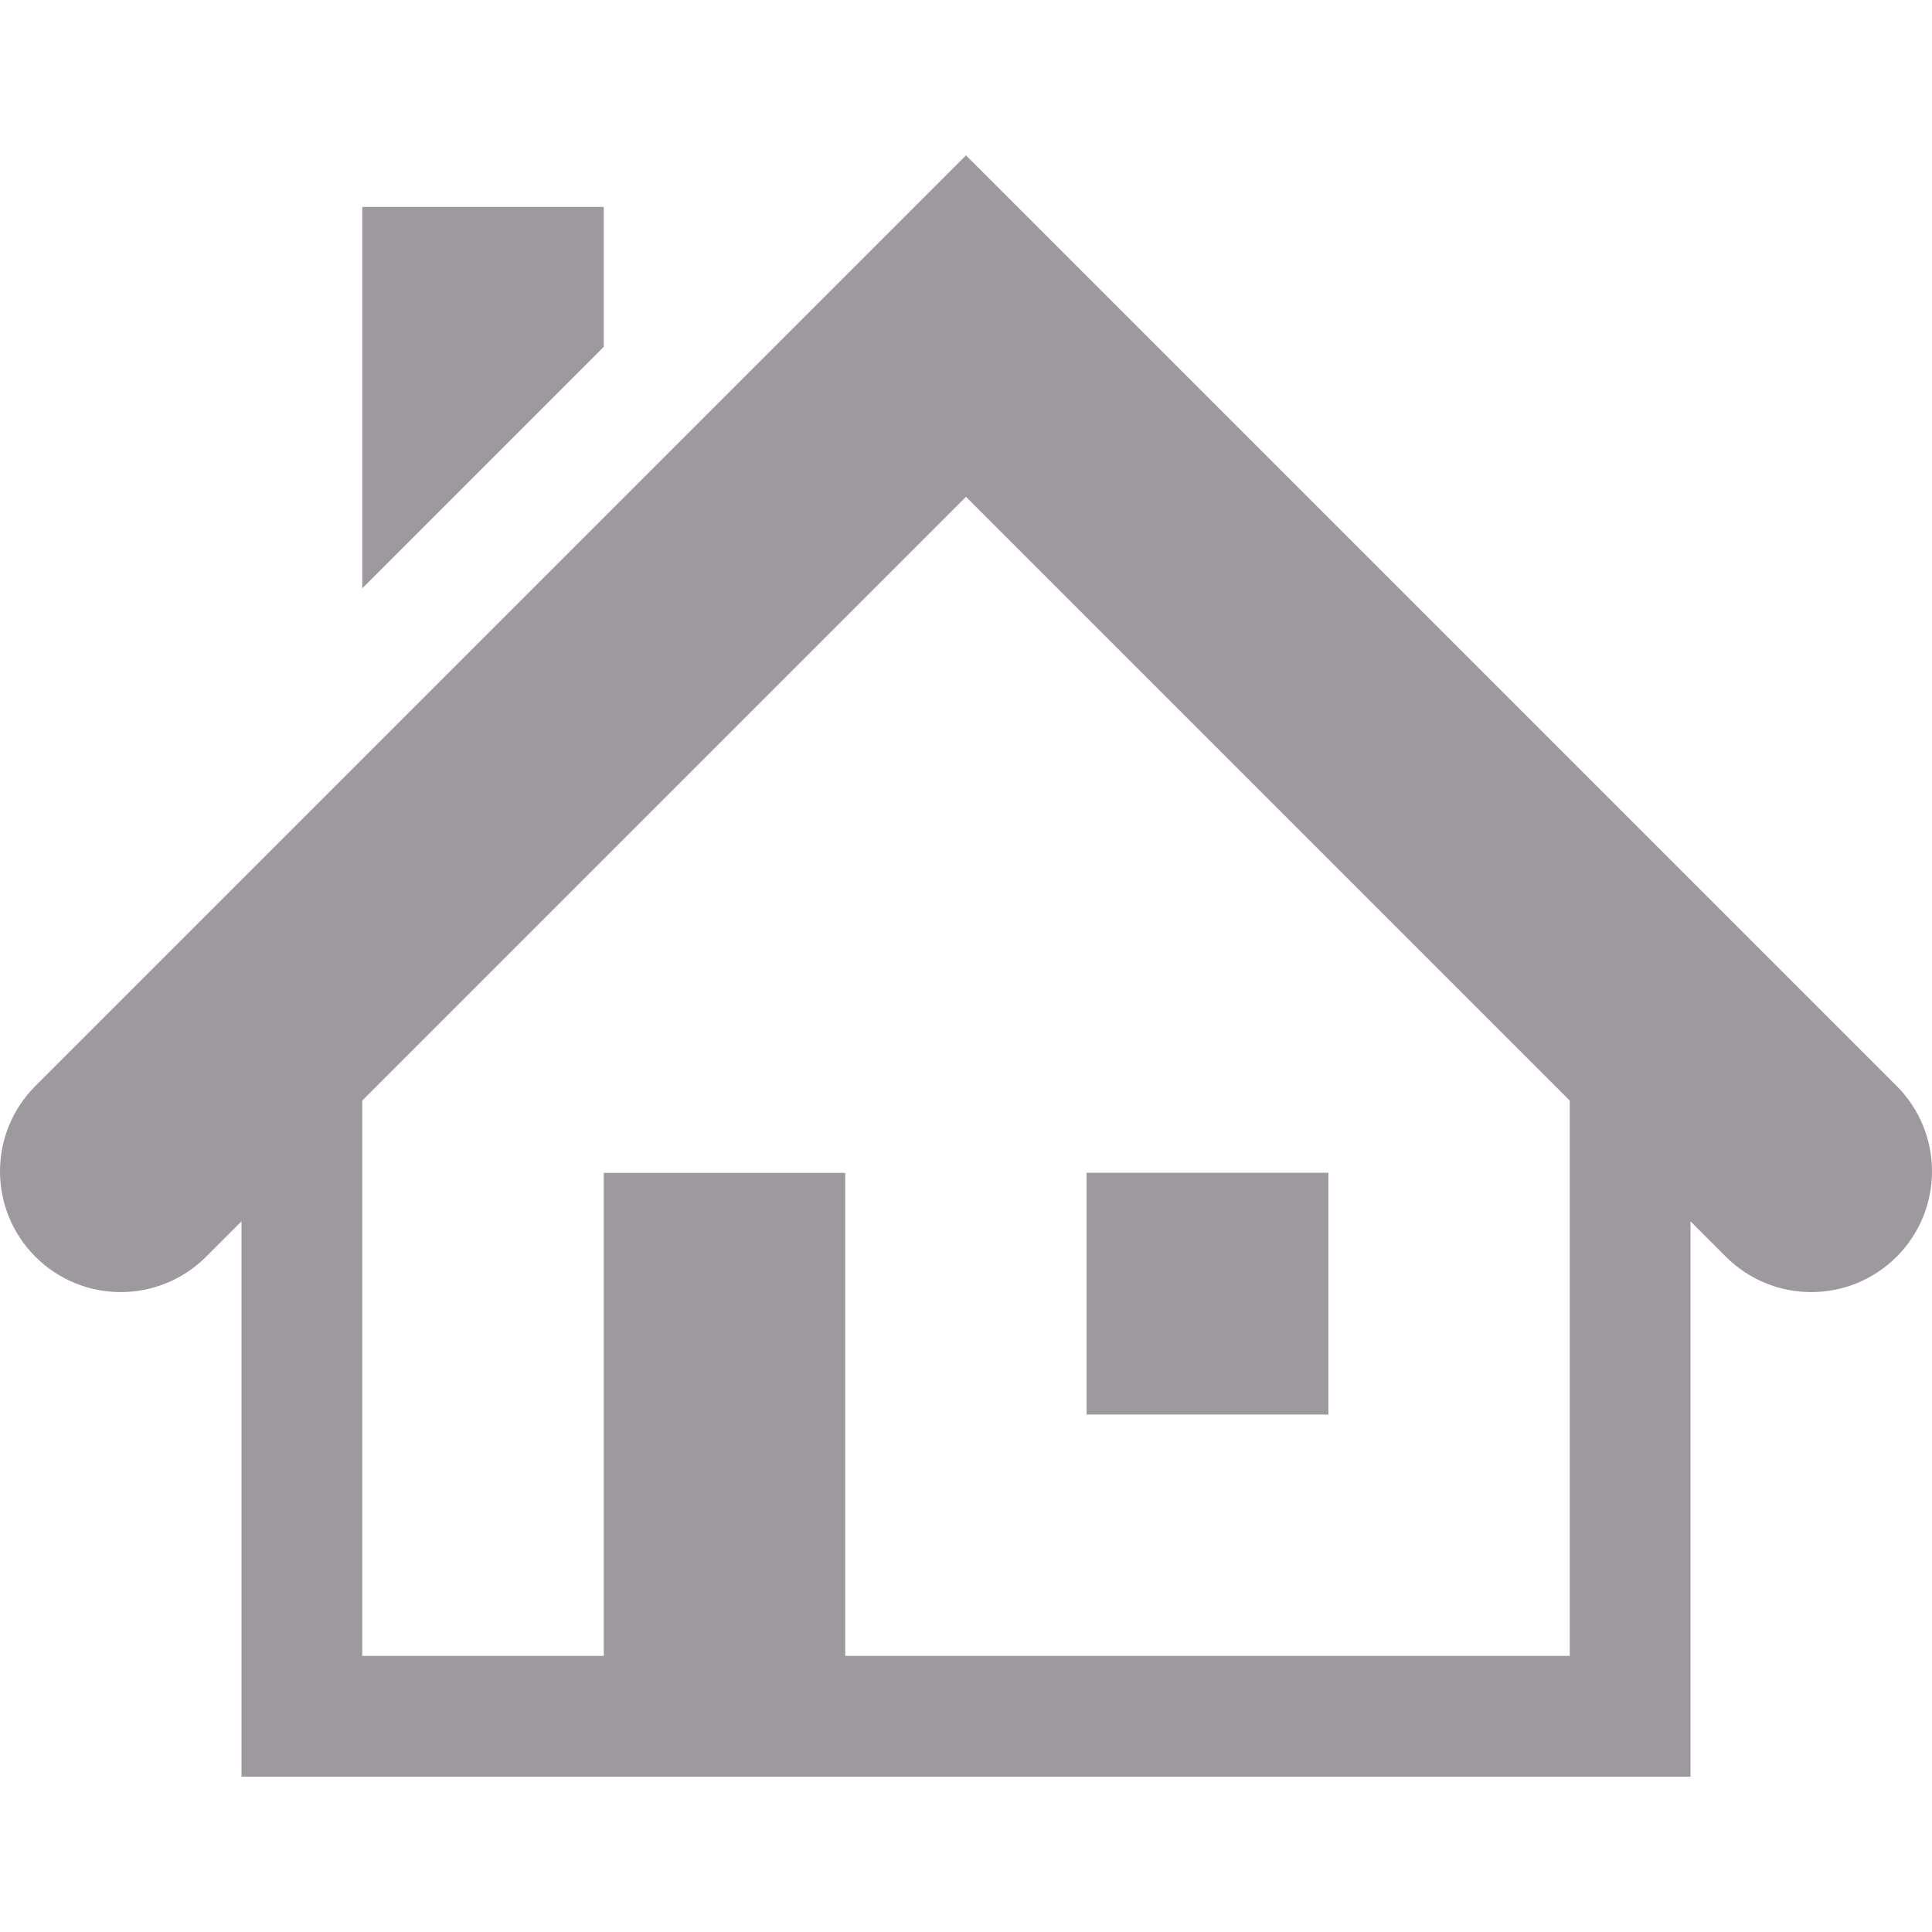 <?xml version="1.0" encoding="iso-8859-1"?>
<!-- Generator: Adobe Illustrator 16.0.0, SVG Export Plug-In . SVG Version: 6.00 Build 0)  -->
<!DOCTYPE svg PUBLIC "-//W3C//DTD SVG 1.1//EN" "http://www.w3.org/Graphics/SVG/1.1/DTD/svg11.dtd">
<svg xmlns="http://www.w3.org/2000/svg" xmlns:xlink="http://www.w3.org/1999/xlink" version="1.1" id="Capa_1" x="0px" y="0px" width="50px" height="50px" viewBox="0 0 512 512" style="enable-background:new 0 0 512 512;" xml:space="preserve">
<g>
	<g>
		<path d="M502.625,287.792L256,41.167L9.375,287.792c-12.5,12.5-12.5,32.75,0,45.25s32.75,12.5,45.25,0L64,323.667v114.75v32.416    h32h320h32v-32.416v-114.75l9.375,9.375c6.25,6.25,14.438,9.375,22.625,9.375s16.375-3.125,22.625-9.375    C515.125,320.542,515.125,300.292,502.625,287.792z M416,438.833H224v-128h-64v128H96V291.667l160-160l160,160V438.833z" fill="#9e999e"/>
		<rect x="288" y="310.833" width="64" height="64" fill="#9e999e"/>
	</g>
	<rect x="288" y="310.833" width="64" height="64" fill="#9e999e"/>
	<polygon points="160,91.917 160,54.833 96,54.833 96,155.917  " fill="#9e999e"/>
</g>
<g>
</g>
<g>
</g>
<g>
</g>
<g>
</g>
<g>
</g>
<g>
</g>
<g>
</g>
<g>
</g>
<g>
</g>
<g>
</g>
<g>
</g>
<g>
</g>
<g>
</g>
<g>
</g>
<g>
</g>
</svg>
